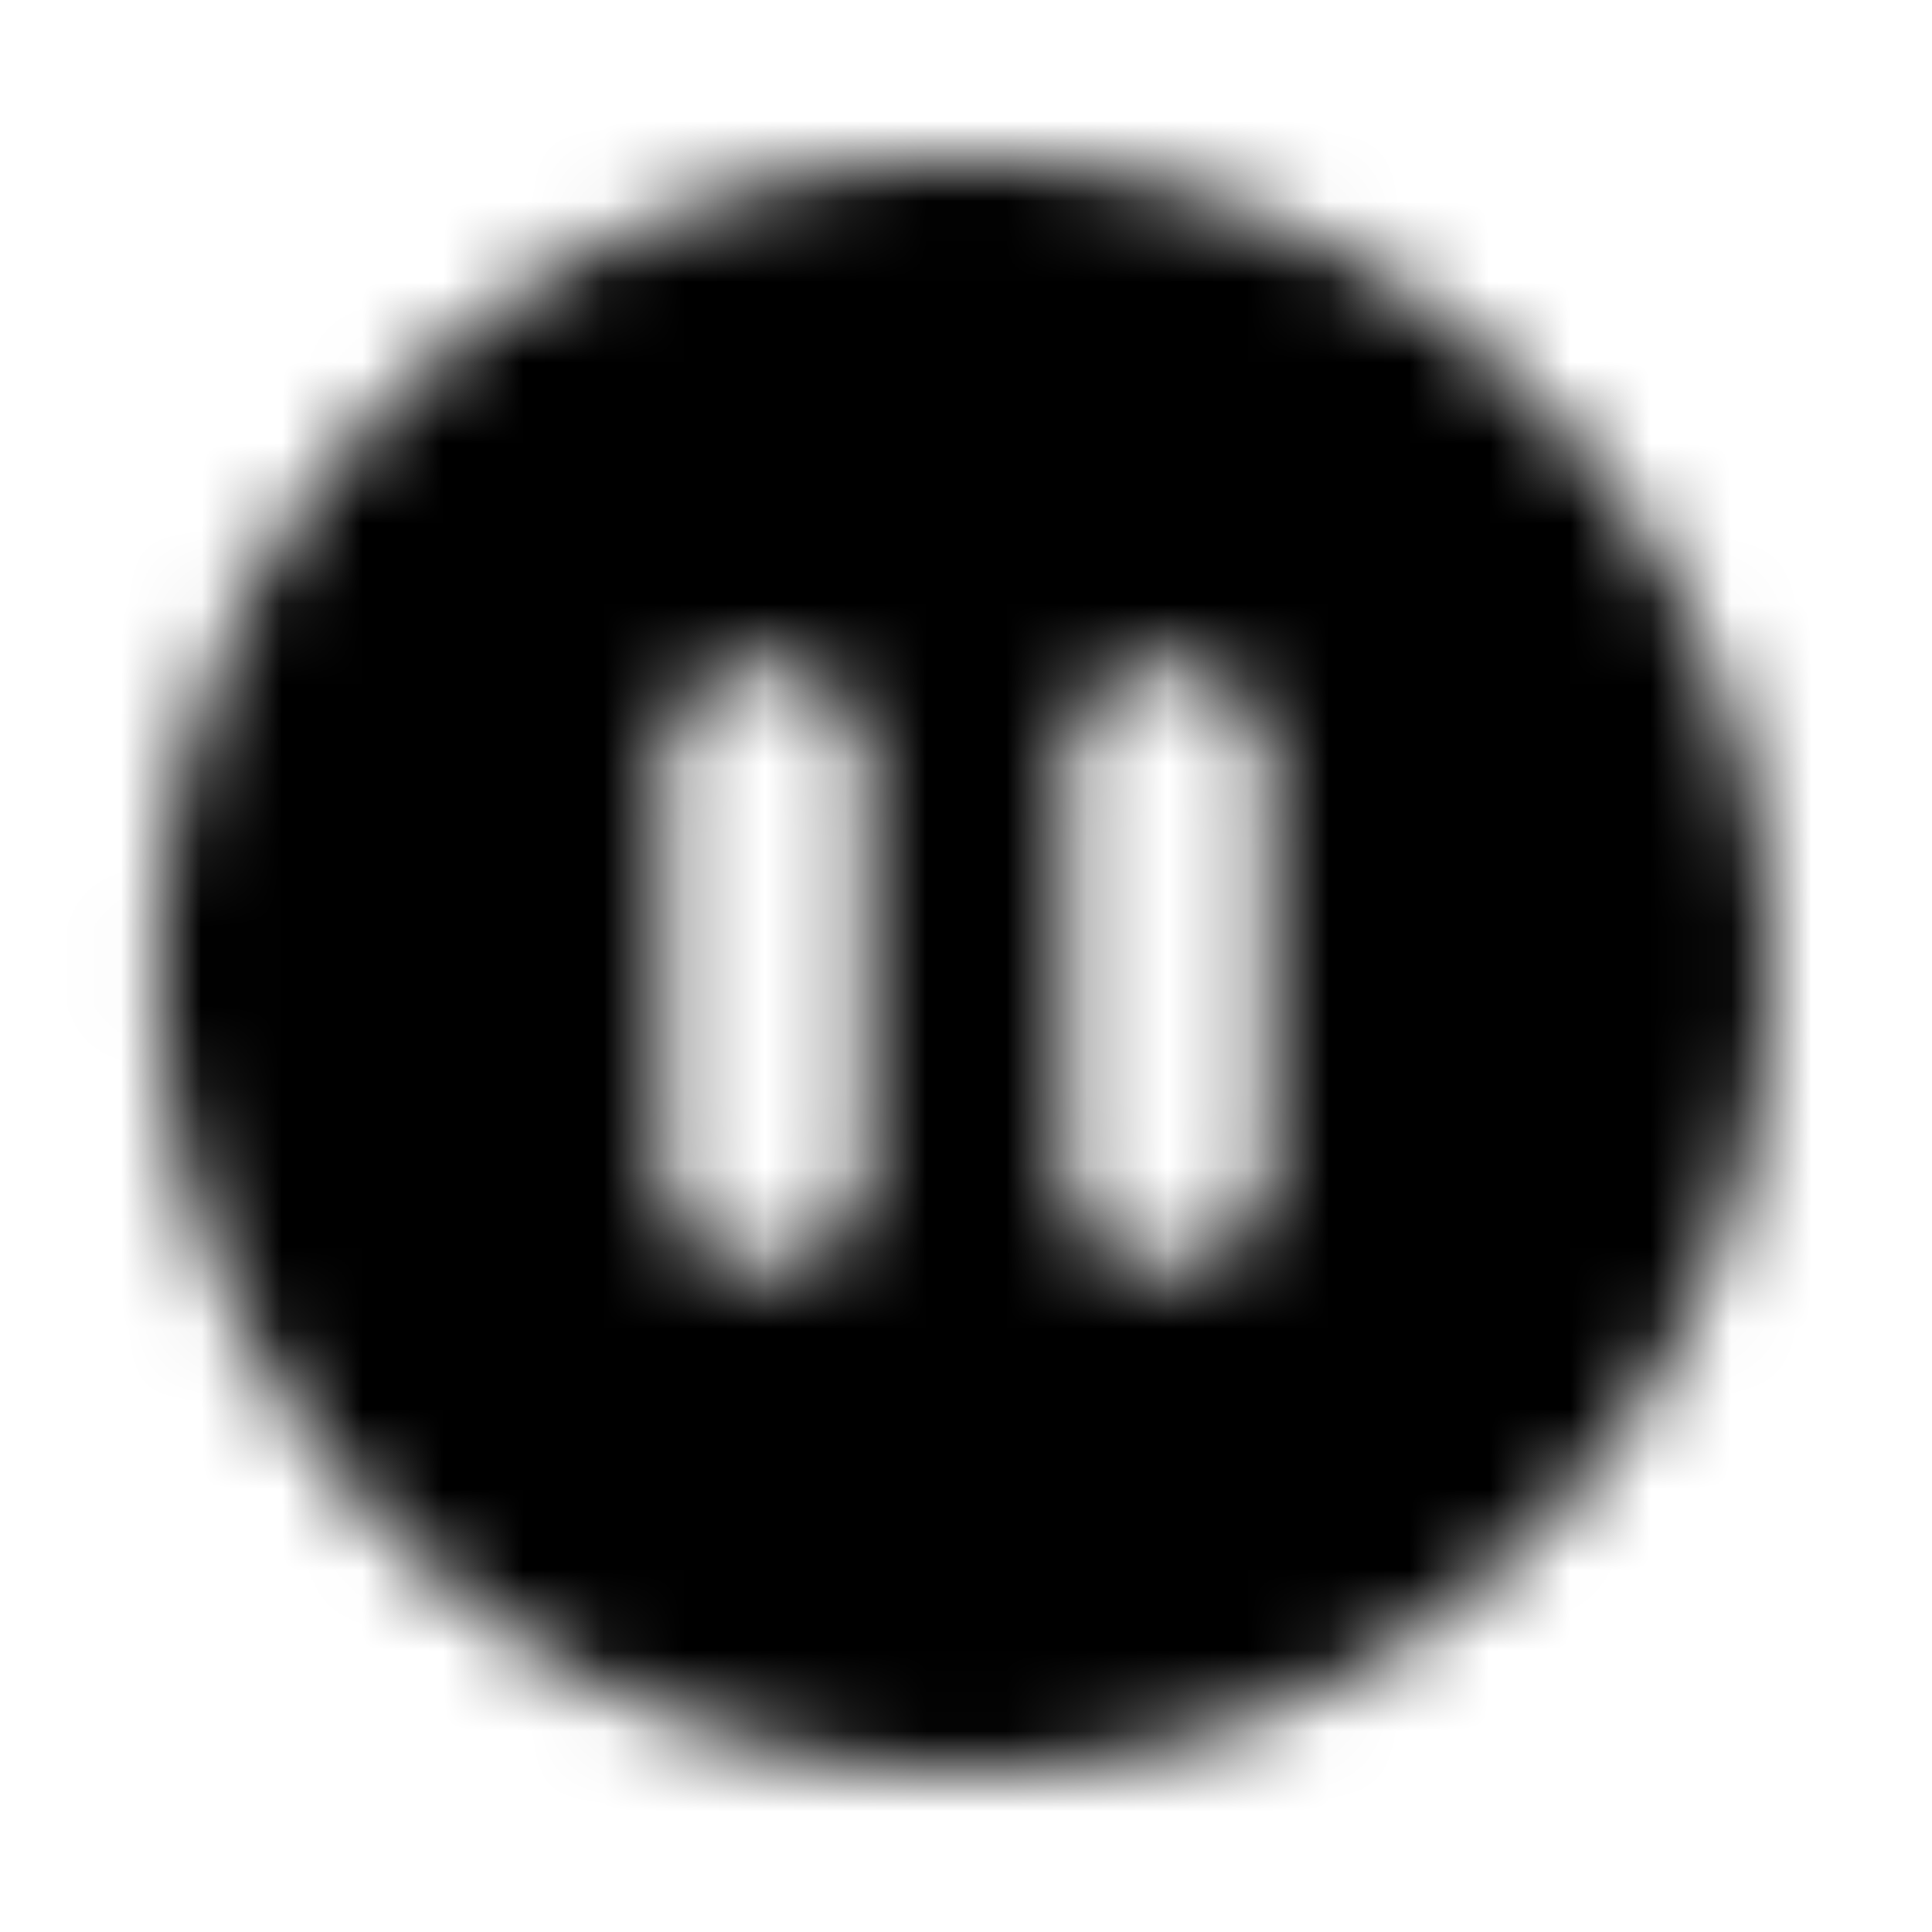 <svg xmlns="http://www.w3.org/2000/svg" width="24" height="24" fill="currentColor" class="icon-pause-circle-solid" viewBox="0 0 24 24">
  <mask id="a" width="21" height="20" x="1" y="2" maskUnits="userSpaceOnUse" style="mask-type:alpha">
    <path d="M12 22c-3.594 0-6.875-1.875-8.672-5-1.797-3.086-1.797-6.875 0-10C5.125 3.914 8.406 2 12 2c3.555 0 6.836 1.914 8.633 5 1.797 3.125 1.797 6.914 0 10A9.93 9.93 0 0 1 12 22M10.75 9.5c0-.664-.586-1.25-1.25-1.25-.703 0-1.25.586-1.25 1.25v5c0 .703.547 1.25 1.25 1.25.664 0 1.25-.547 1.25-1.25zm5 0c0-.664-.586-1.25-1.25-1.25-.703 0-1.25.586-1.25 1.25v5c0 .703.547 1.25 1.25 1.25.664 0 1.25-.547 1.25-1.25z"/>
  </mask>
  <g mask="url(#a)">
    <path d="M0 0h24v24H0z"/>
  </g>
</svg>